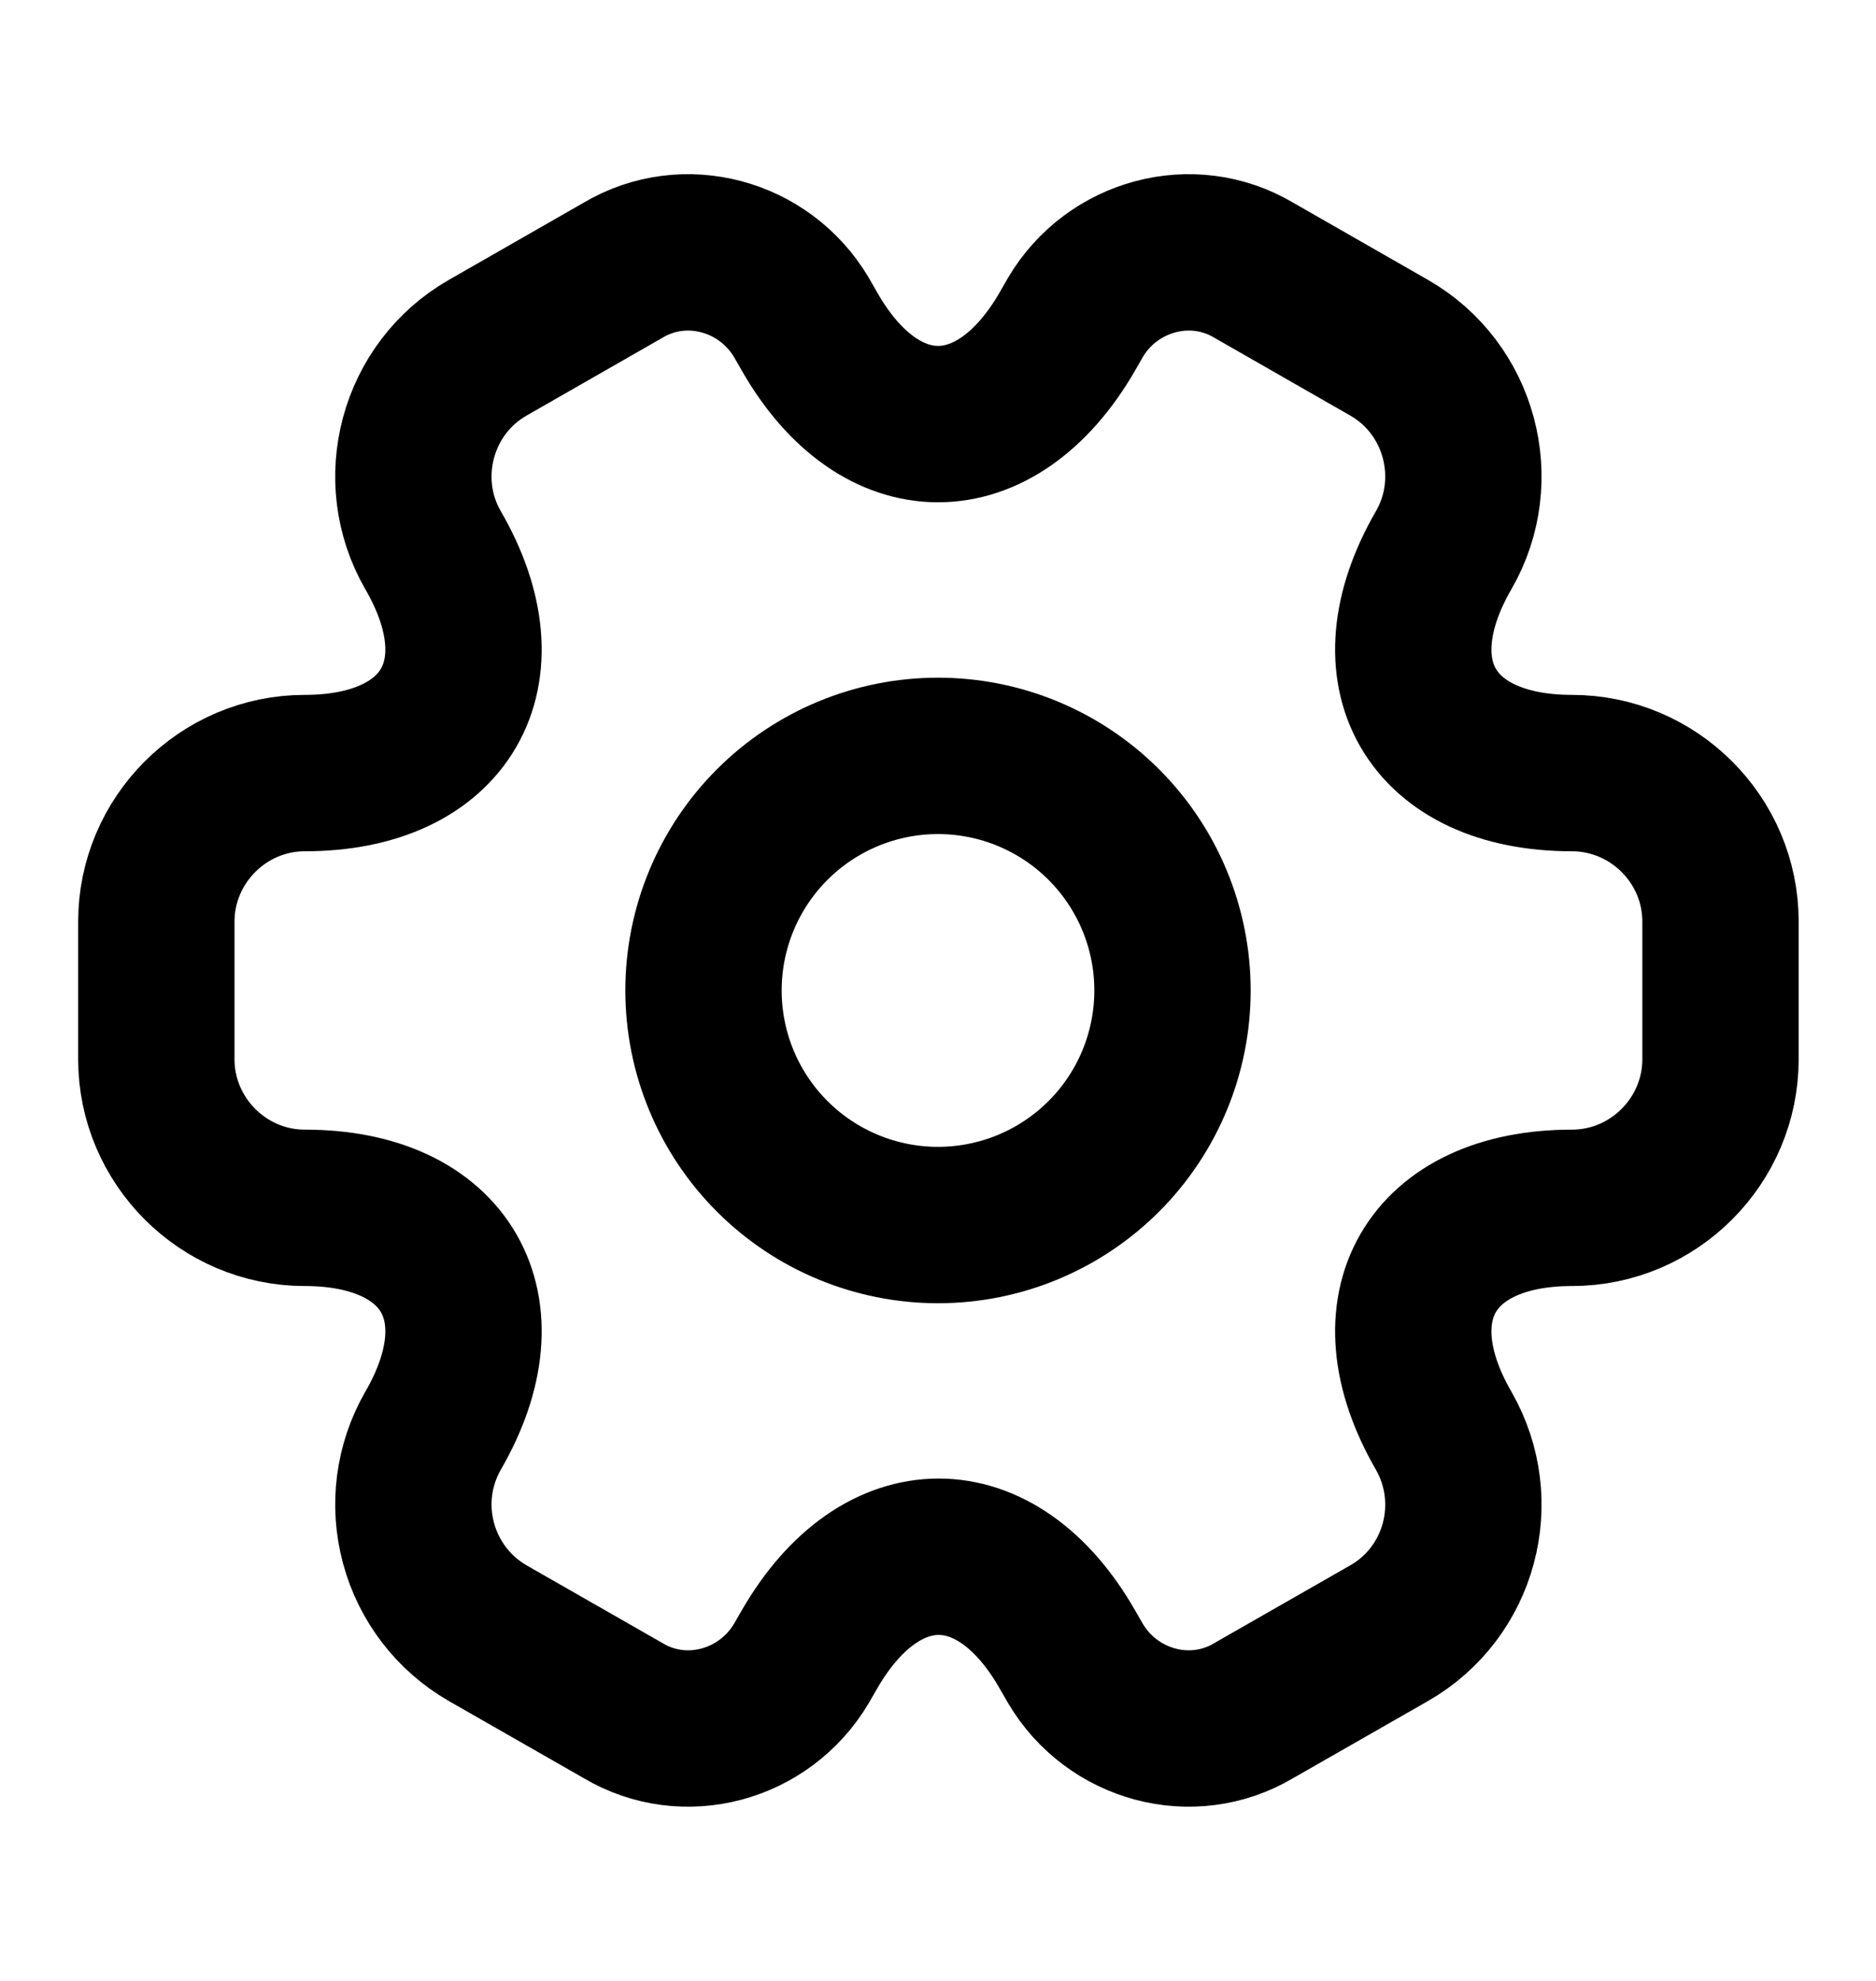<svg width="18" height="19" viewBox="0 0 18 19" fill="none" xmlns="http://www.w3.org/2000/svg">
<path d="M9 11.75C9.597 11.75 10.169 11.513 10.591 11.091C11.013 10.669 11.25 10.097 11.25 9.5C11.25 8.903 11.013 8.331 10.591 7.909C10.169 7.487 9.597 7.25 9 7.25C8.403 7.25 7.831 7.487 7.409 7.909C6.987 8.331 6.75 8.903 6.75 9.5C6.75 10.097 6.987 10.669 7.409 11.091C7.831 11.513 8.403 11.75 9 11.75Z" stroke="black" stroke-width="1.5" stroke-miterlimit="10" stroke-linecap="round" stroke-linejoin="round"/>
<path d="M1.5 10.16V8.84C1.5 8.06 2.138 7.415 2.925 7.415C4.282 7.415 4.838 6.455 4.155 5.277C3.765 4.602 3.998 3.725 4.68 3.335L5.978 2.592C6.57 2.24 7.335 2.45 7.688 3.042L7.77 3.185C8.445 4.362 9.555 4.362 10.238 3.185L10.32 3.042C10.672 2.45 11.438 2.24 12.03 2.592L13.328 3.335C14.01 3.725 14.242 4.602 13.852 5.277C13.17 6.455 13.725 7.415 15.082 7.415C15.863 7.415 16.508 8.052 16.508 8.84V10.16C16.508 10.94 15.87 11.585 15.082 11.585C13.725 11.585 13.17 12.545 13.852 13.723C14.242 14.405 14.01 15.275 13.328 15.665L12.03 16.407C11.438 16.76 10.672 16.55 10.32 15.957L10.238 15.815C9.562 14.637 8.453 14.637 7.77 15.815L7.688 15.957C7.335 16.55 6.57 16.76 5.978 16.407L4.68 15.665C4.353 15.477 4.114 15.166 4.016 14.802C3.917 14.438 3.967 14.05 4.155 13.723C4.838 12.545 4.282 11.585 2.925 11.585C2.138 11.585 1.5 10.94 1.5 10.16Z" stroke="black" stroke-width="1.5" stroke-miterlimit="10" stroke-linecap="round" stroke-linejoin="round"/>
</svg>

